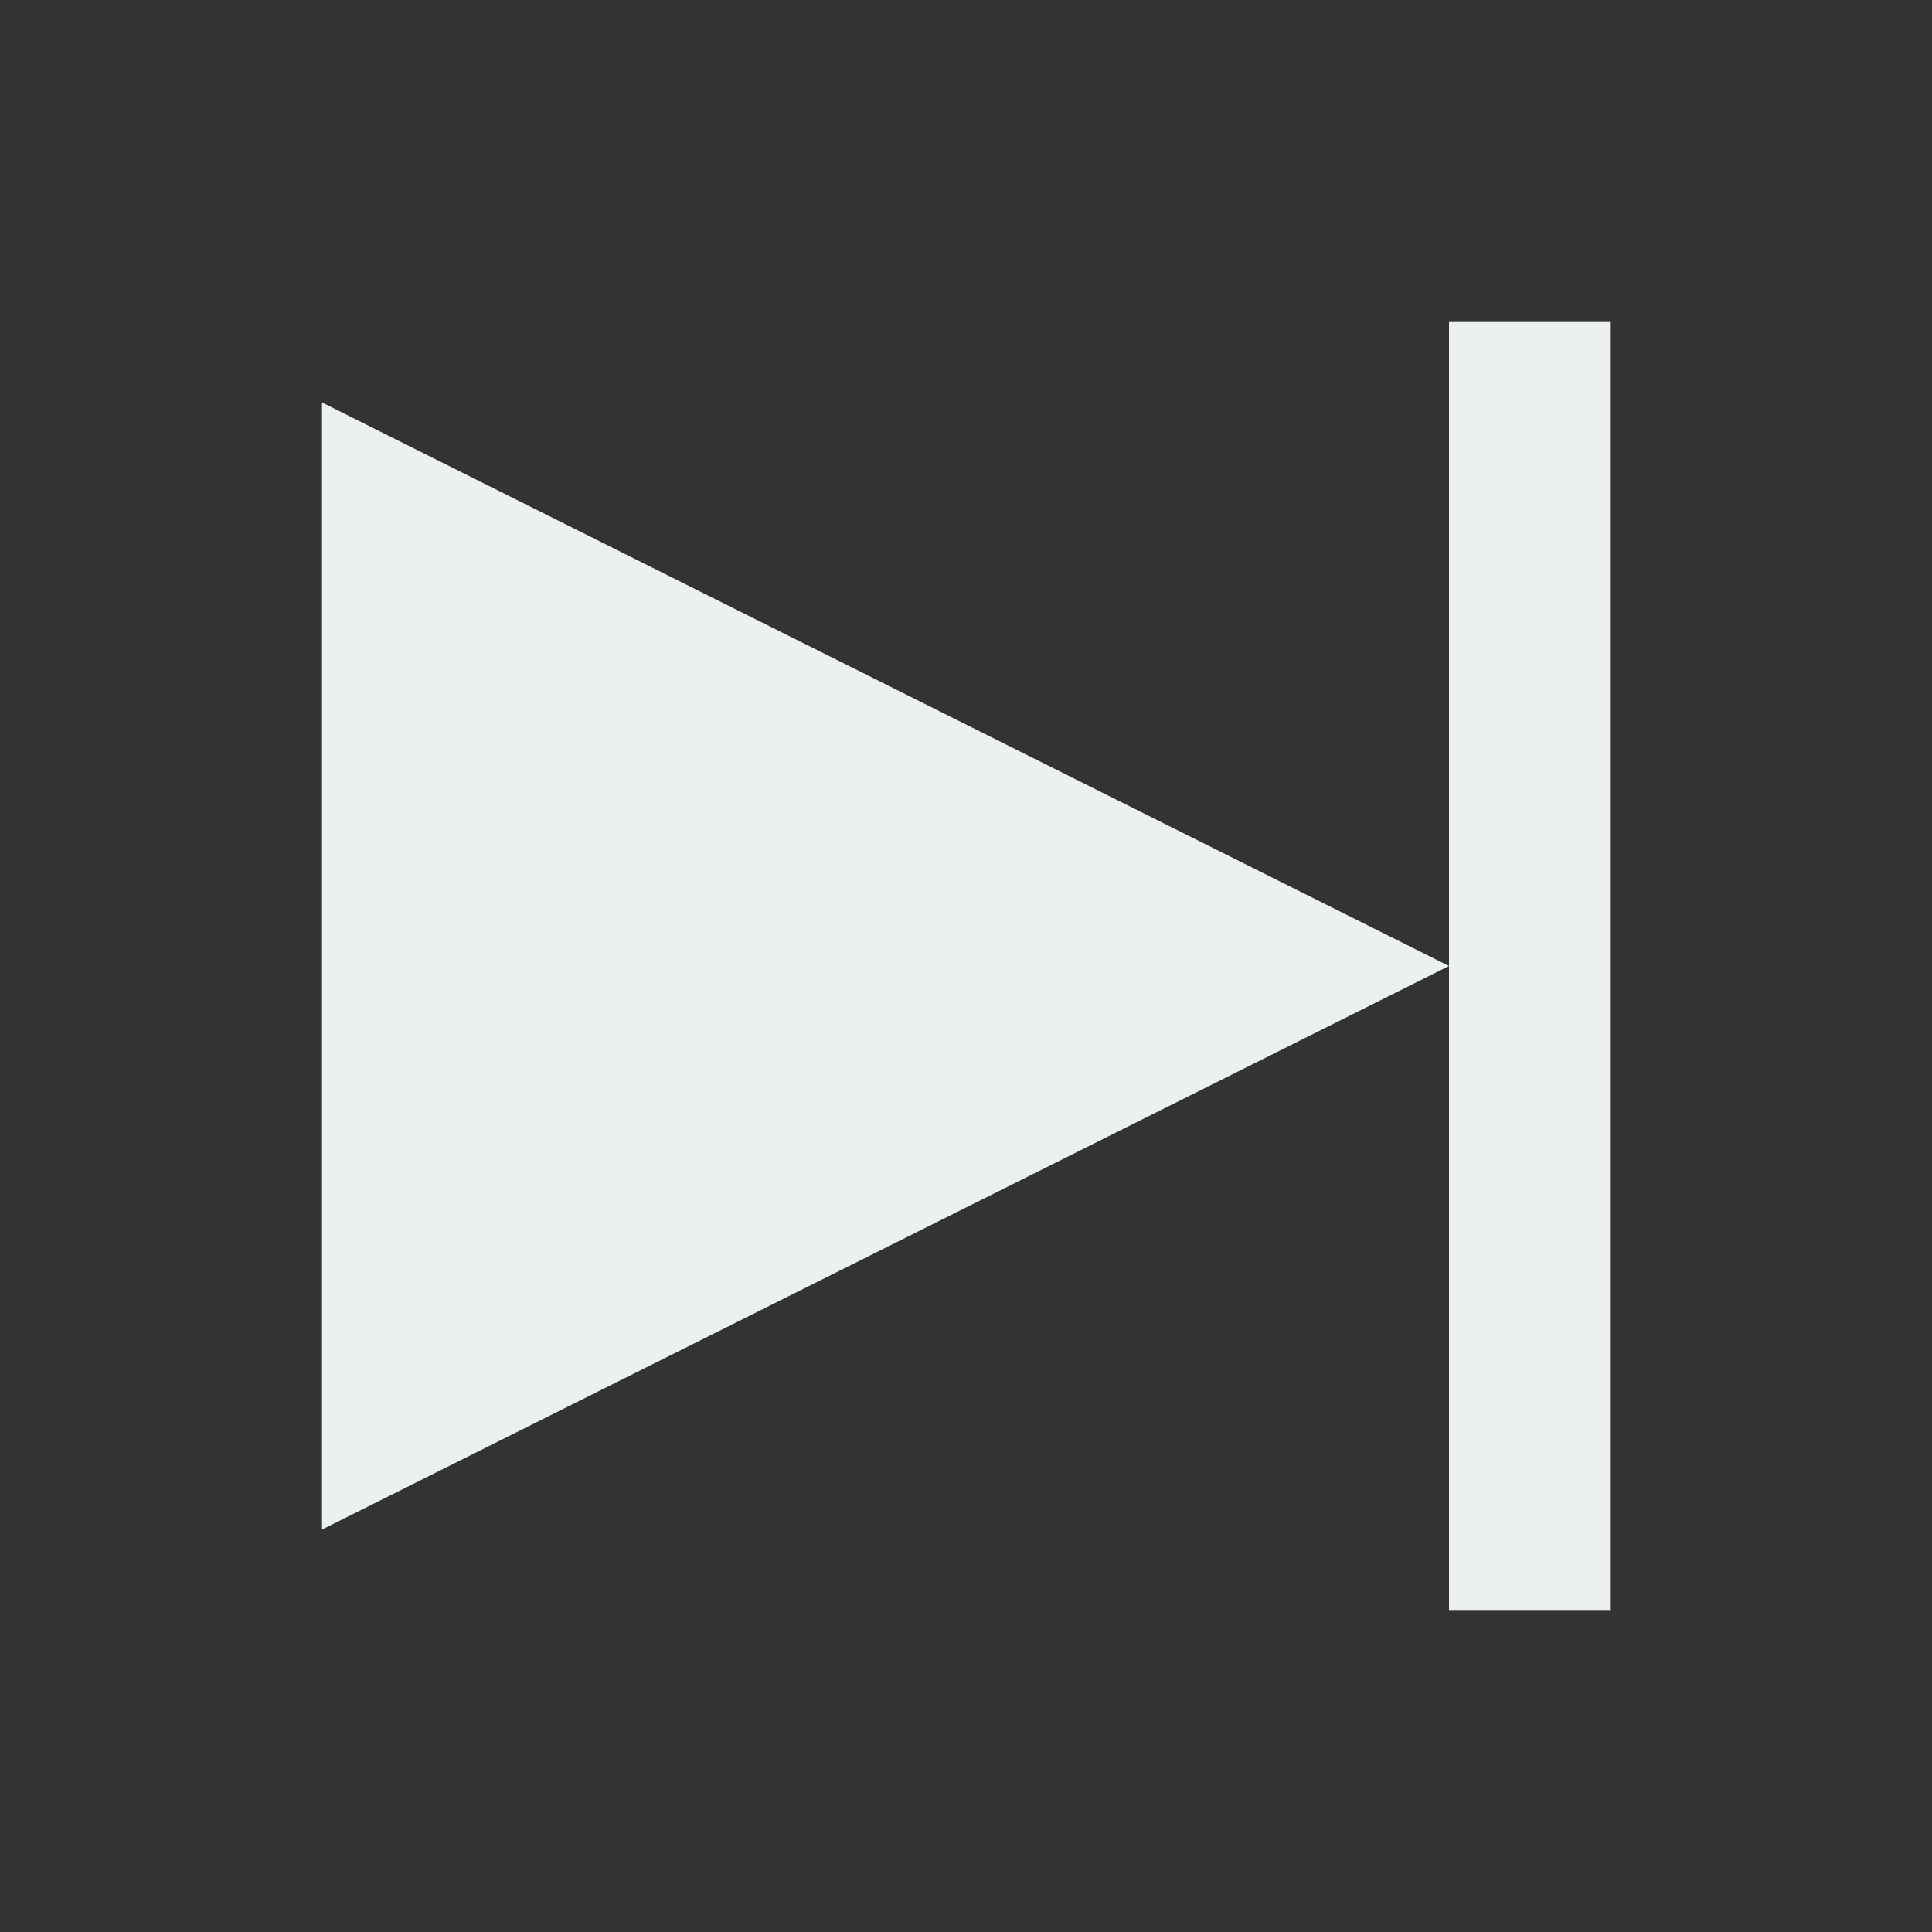 <svg width="24" height="24" viewBox="0 0 24 24" fill="none" xmlns="http://www.w3.org/2000/svg">
<rect x="0" y="0" width="24" height="24" fill="#333333" stroke="none"/>
<rect x="20" y="20" width="2" height="16" transform="rotate(-180 20 20)" fill="#ECF1F0"/>
<path d="M4 5L18 12L4 19L4 5Z" fill="#ECF1F0"/>
</svg>
